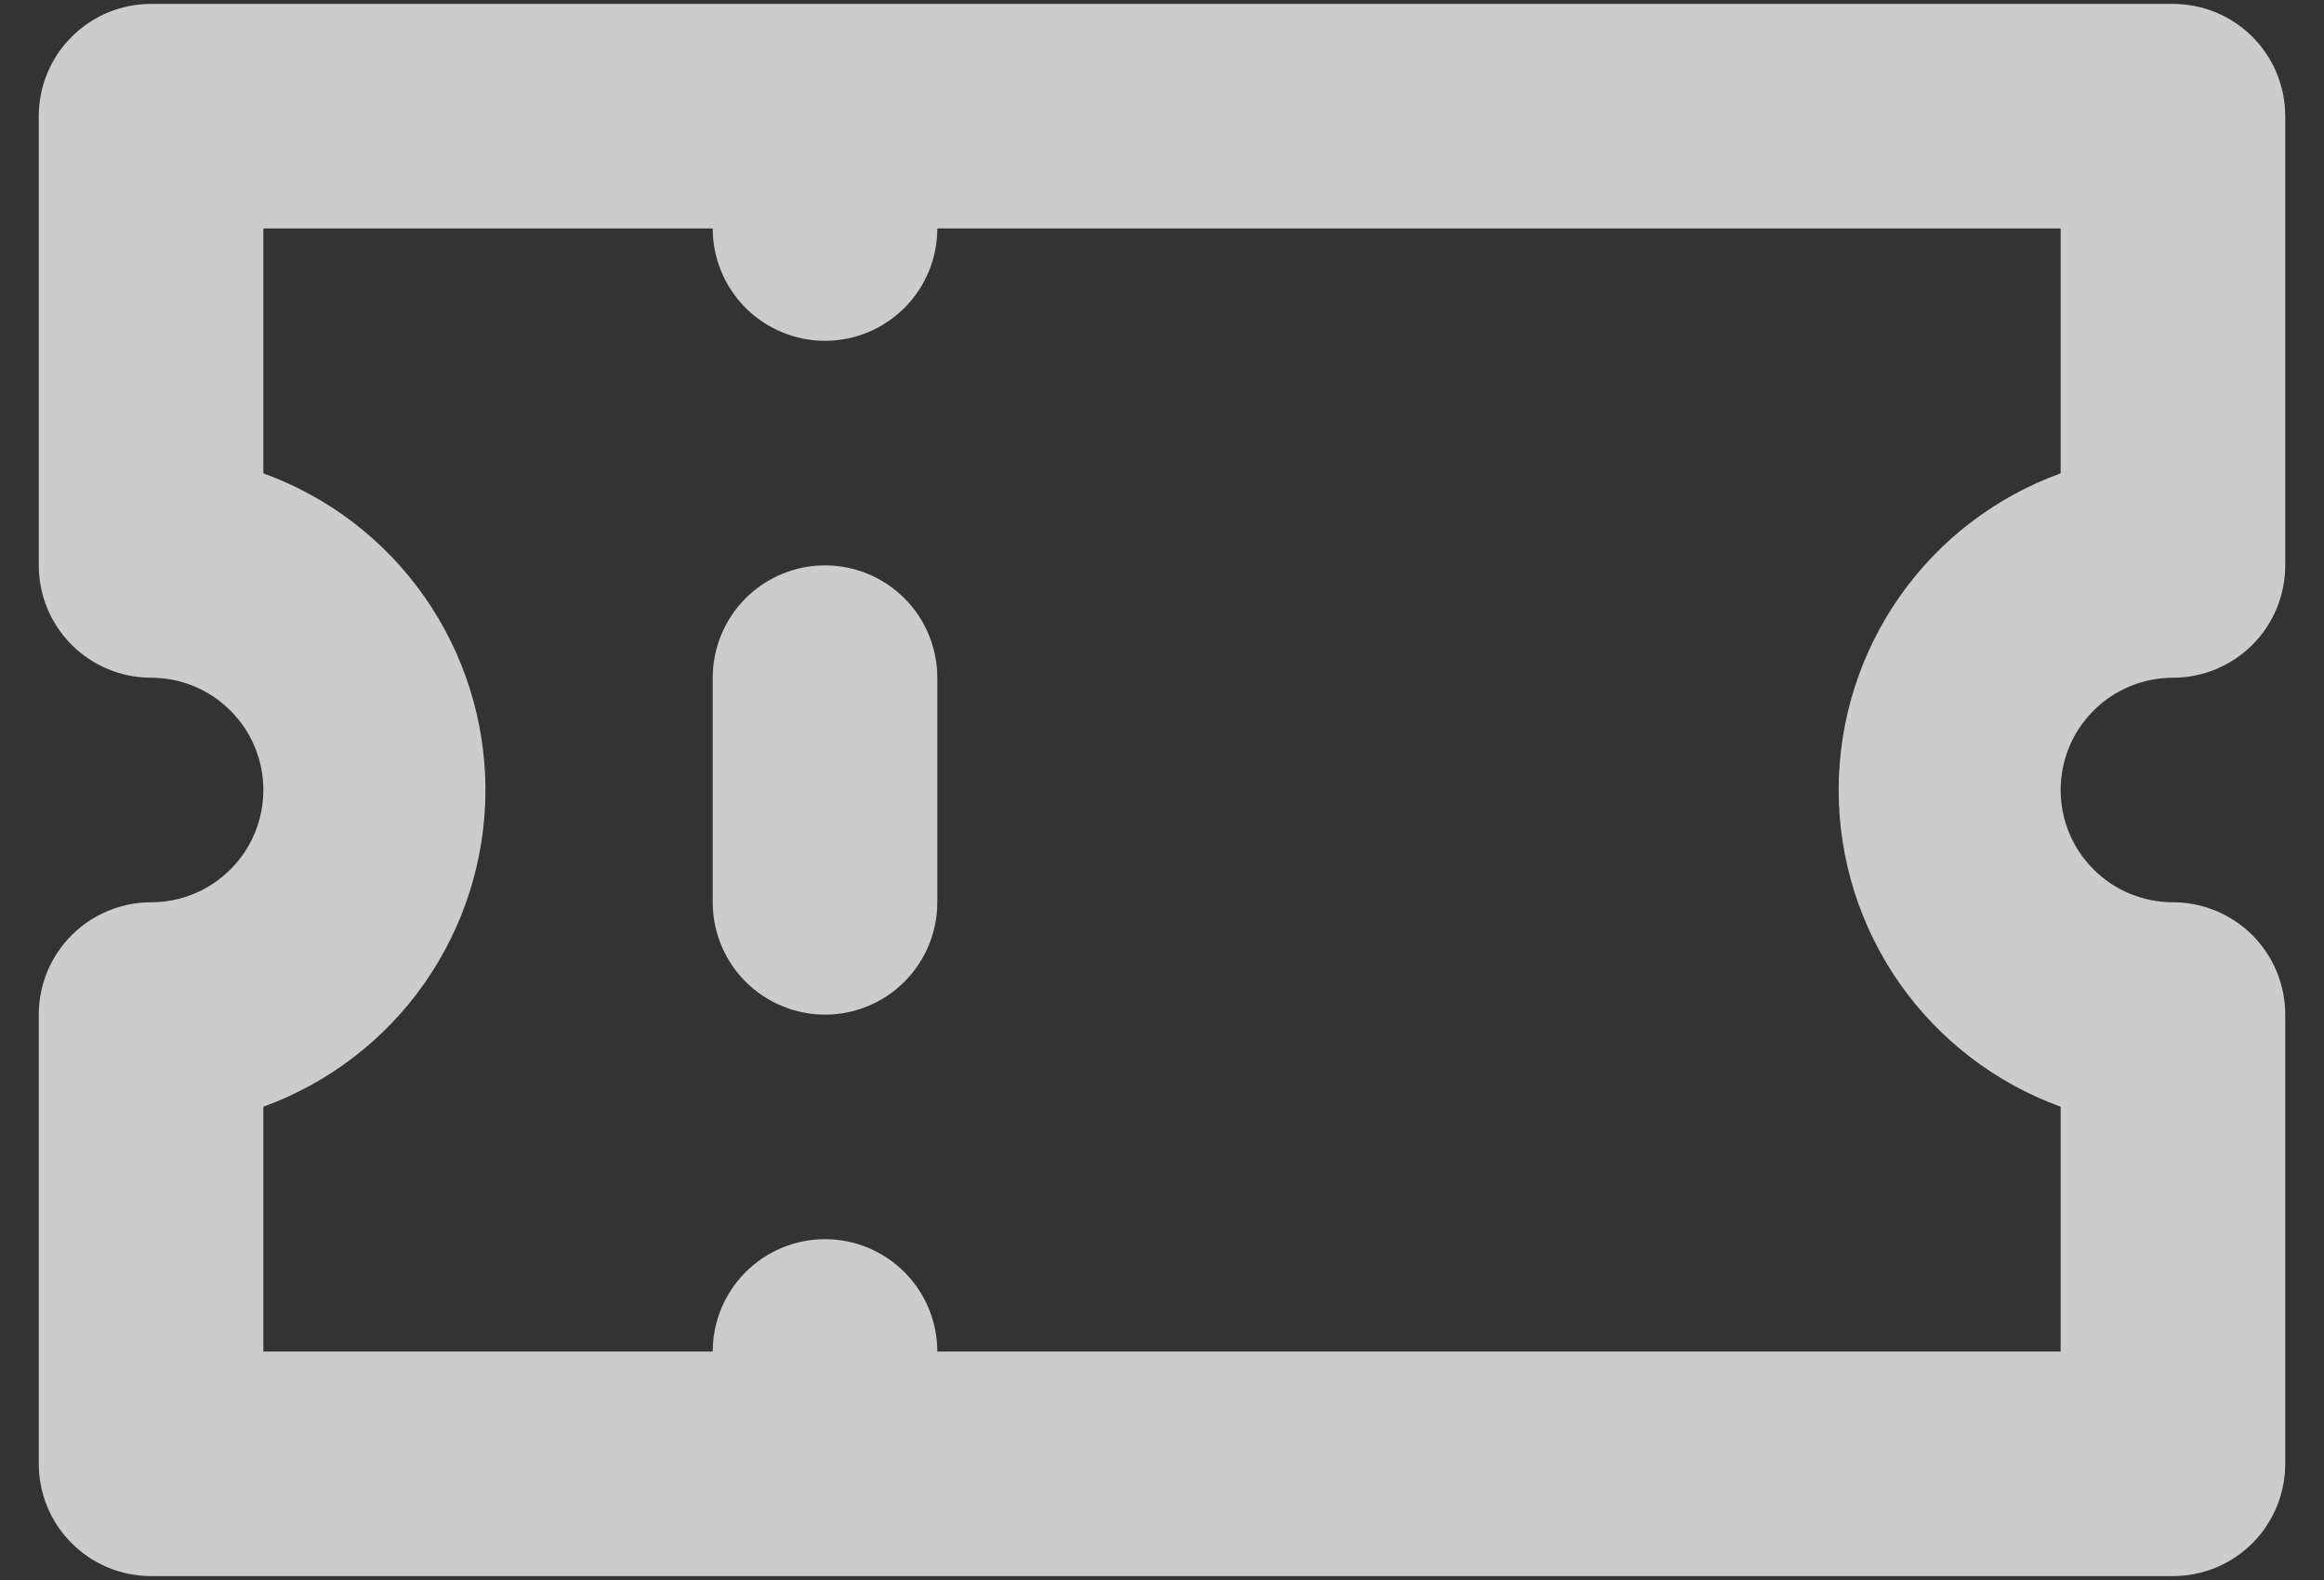 <svg width="25" height="17" viewBox="0 0 25 17" fill="none" xmlns="http://www.w3.org/2000/svg">
<rect x="0" y="0" width="25" height="17" fill="#333333" stroke="none"/>
<path d="M8.875 6.083C8.555 6.083 8.247 6.211 8.021 6.437C7.794 6.664 7.667 6.971 7.667 7.292V9.708C7.667 10.029 7.794 10.336 8.021 10.563C8.247 10.789 8.555 10.917 8.875 10.917C9.196 10.917 9.503 10.789 9.729 10.563C9.956 10.336 10.083 10.029 10.083 9.708V7.292C10.083 6.971 9.956 6.664 9.729 6.437C9.503 6.211 9.196 6.083 8.875 6.083ZM23.375 7.292C23.696 7.292 24.003 7.164 24.23 6.938C24.456 6.711 24.583 6.404 24.583 6.083V1.25C24.583 0.93 24.456 0.622 24.23 0.396C24.003 0.169 23.696 0.042 23.375 0.042H1.625C1.305 0.042 0.997 0.169 0.771 0.396C0.544 0.622 0.417 0.93 0.417 1.25V6.083C0.417 6.404 0.544 6.711 0.771 6.938C0.997 7.164 1.305 7.292 1.625 7.292C1.946 7.292 2.253 7.419 2.479 7.646C2.706 7.872 2.833 8.18 2.833 8.5C2.833 8.82 2.706 9.128 2.479 9.354C2.253 9.581 1.946 9.708 1.625 9.708C1.305 9.708 0.997 9.836 0.771 10.062C0.544 10.289 0.417 10.596 0.417 10.917V15.75C0.417 16.07 0.544 16.378 0.771 16.604C0.997 16.831 1.305 16.958 1.625 16.958H23.375C23.696 16.958 24.003 16.831 24.23 16.604C24.456 16.378 24.583 16.07 24.583 15.75V10.917C24.583 10.596 24.456 10.289 24.23 10.062C24.003 9.836 23.696 9.708 23.375 9.708C23.055 9.708 22.747 9.581 22.521 9.354C22.294 9.128 22.167 8.82 22.167 8.5C22.167 8.18 22.294 7.872 22.521 7.646C22.747 7.419 23.055 7.292 23.375 7.292ZM22.167 5.093C21.467 5.346 20.862 5.81 20.435 6.419C20.008 7.029 19.779 7.756 19.779 8.5C19.779 9.244 20.008 9.971 20.435 10.581C20.862 11.19 21.467 11.653 22.167 11.908V14.542H10.083C10.083 14.221 9.956 13.914 9.729 13.687C9.503 13.461 9.196 13.333 8.875 13.333C8.555 13.333 8.247 13.461 8.021 13.687C7.794 13.914 7.667 14.221 7.667 14.542H2.833V11.908C3.533 11.653 4.138 11.19 4.565 10.581C4.992 9.971 5.222 9.244 5.222 8.5C5.222 7.756 4.992 7.029 4.565 6.419C4.138 5.81 3.533 5.346 2.833 5.093V2.458H7.667C7.667 2.779 7.794 3.086 8.021 3.313C8.247 3.539 8.555 3.667 8.875 3.667C9.196 3.667 9.503 3.539 9.729 3.313C9.956 3.086 10.083 2.779 10.083 2.458H22.167V5.093Z" fill="white" fill-opacity="0.75"/>
</svg>
